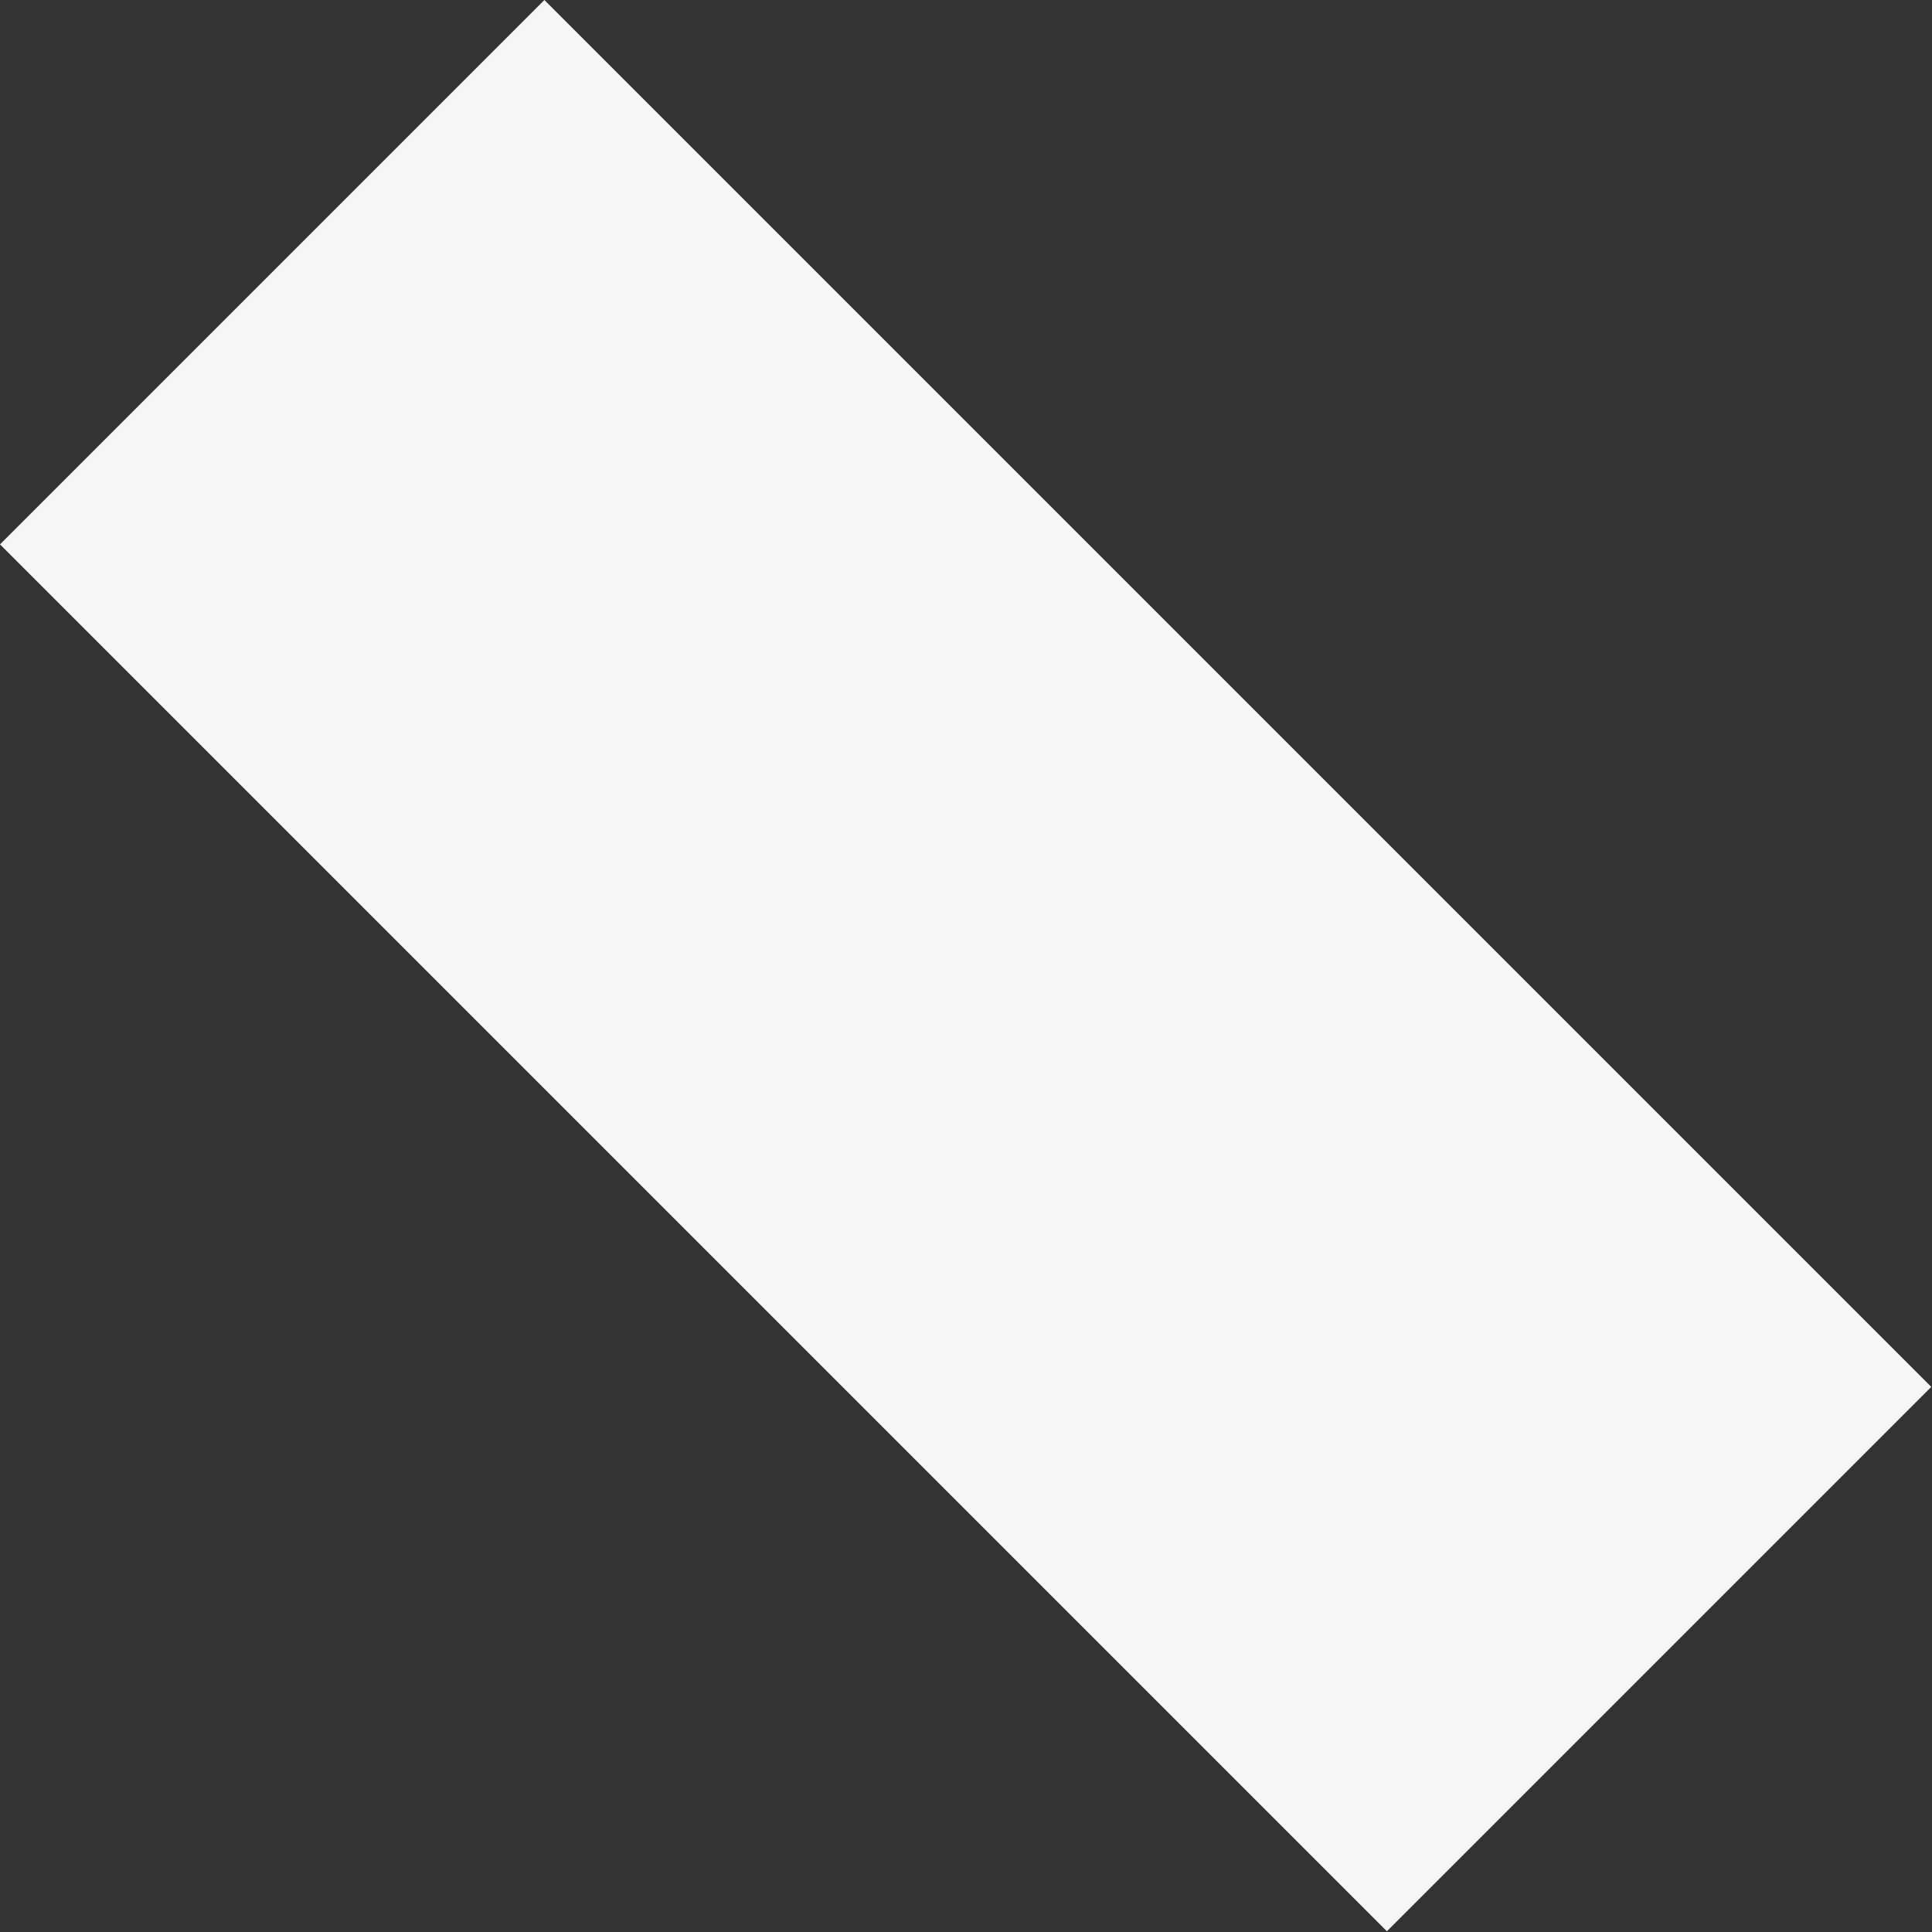 <?xml version="1.0" encoding="UTF-8"?>
<svg width="1842px" height="1842px" viewBox="0 0 1842 1842" version="1.1" xmlns="http://www.w3.org/2000/svg" xmlns:xlink="http://www.w3.org/1999/xlink">
    <rect x="0" y="0" width="1842" height="1842" fill="#333333" stroke="none"/>
    <!-- Generator: Sketch 51.3 (57544) - http://www.bohemiancoding.com/sketch -->
    <title>Rectangle 10 Copy</title>
    <desc>Created with Sketch.</desc>
    <defs></defs>
    <g id="PC" stroke="none" stroke-width="1" fill="none" fill-rule="evenodd">
        <rect id="Rectangle-10-Copy" fill="#F6F6F6" fill-rule="nonzero" transform="translate(920.653, 920.653) rotate(-45) translate(-920.653, -920.653) " x="553.653" y="-14.347" width="734" height="1870"></rect>
    </g>
</svg>